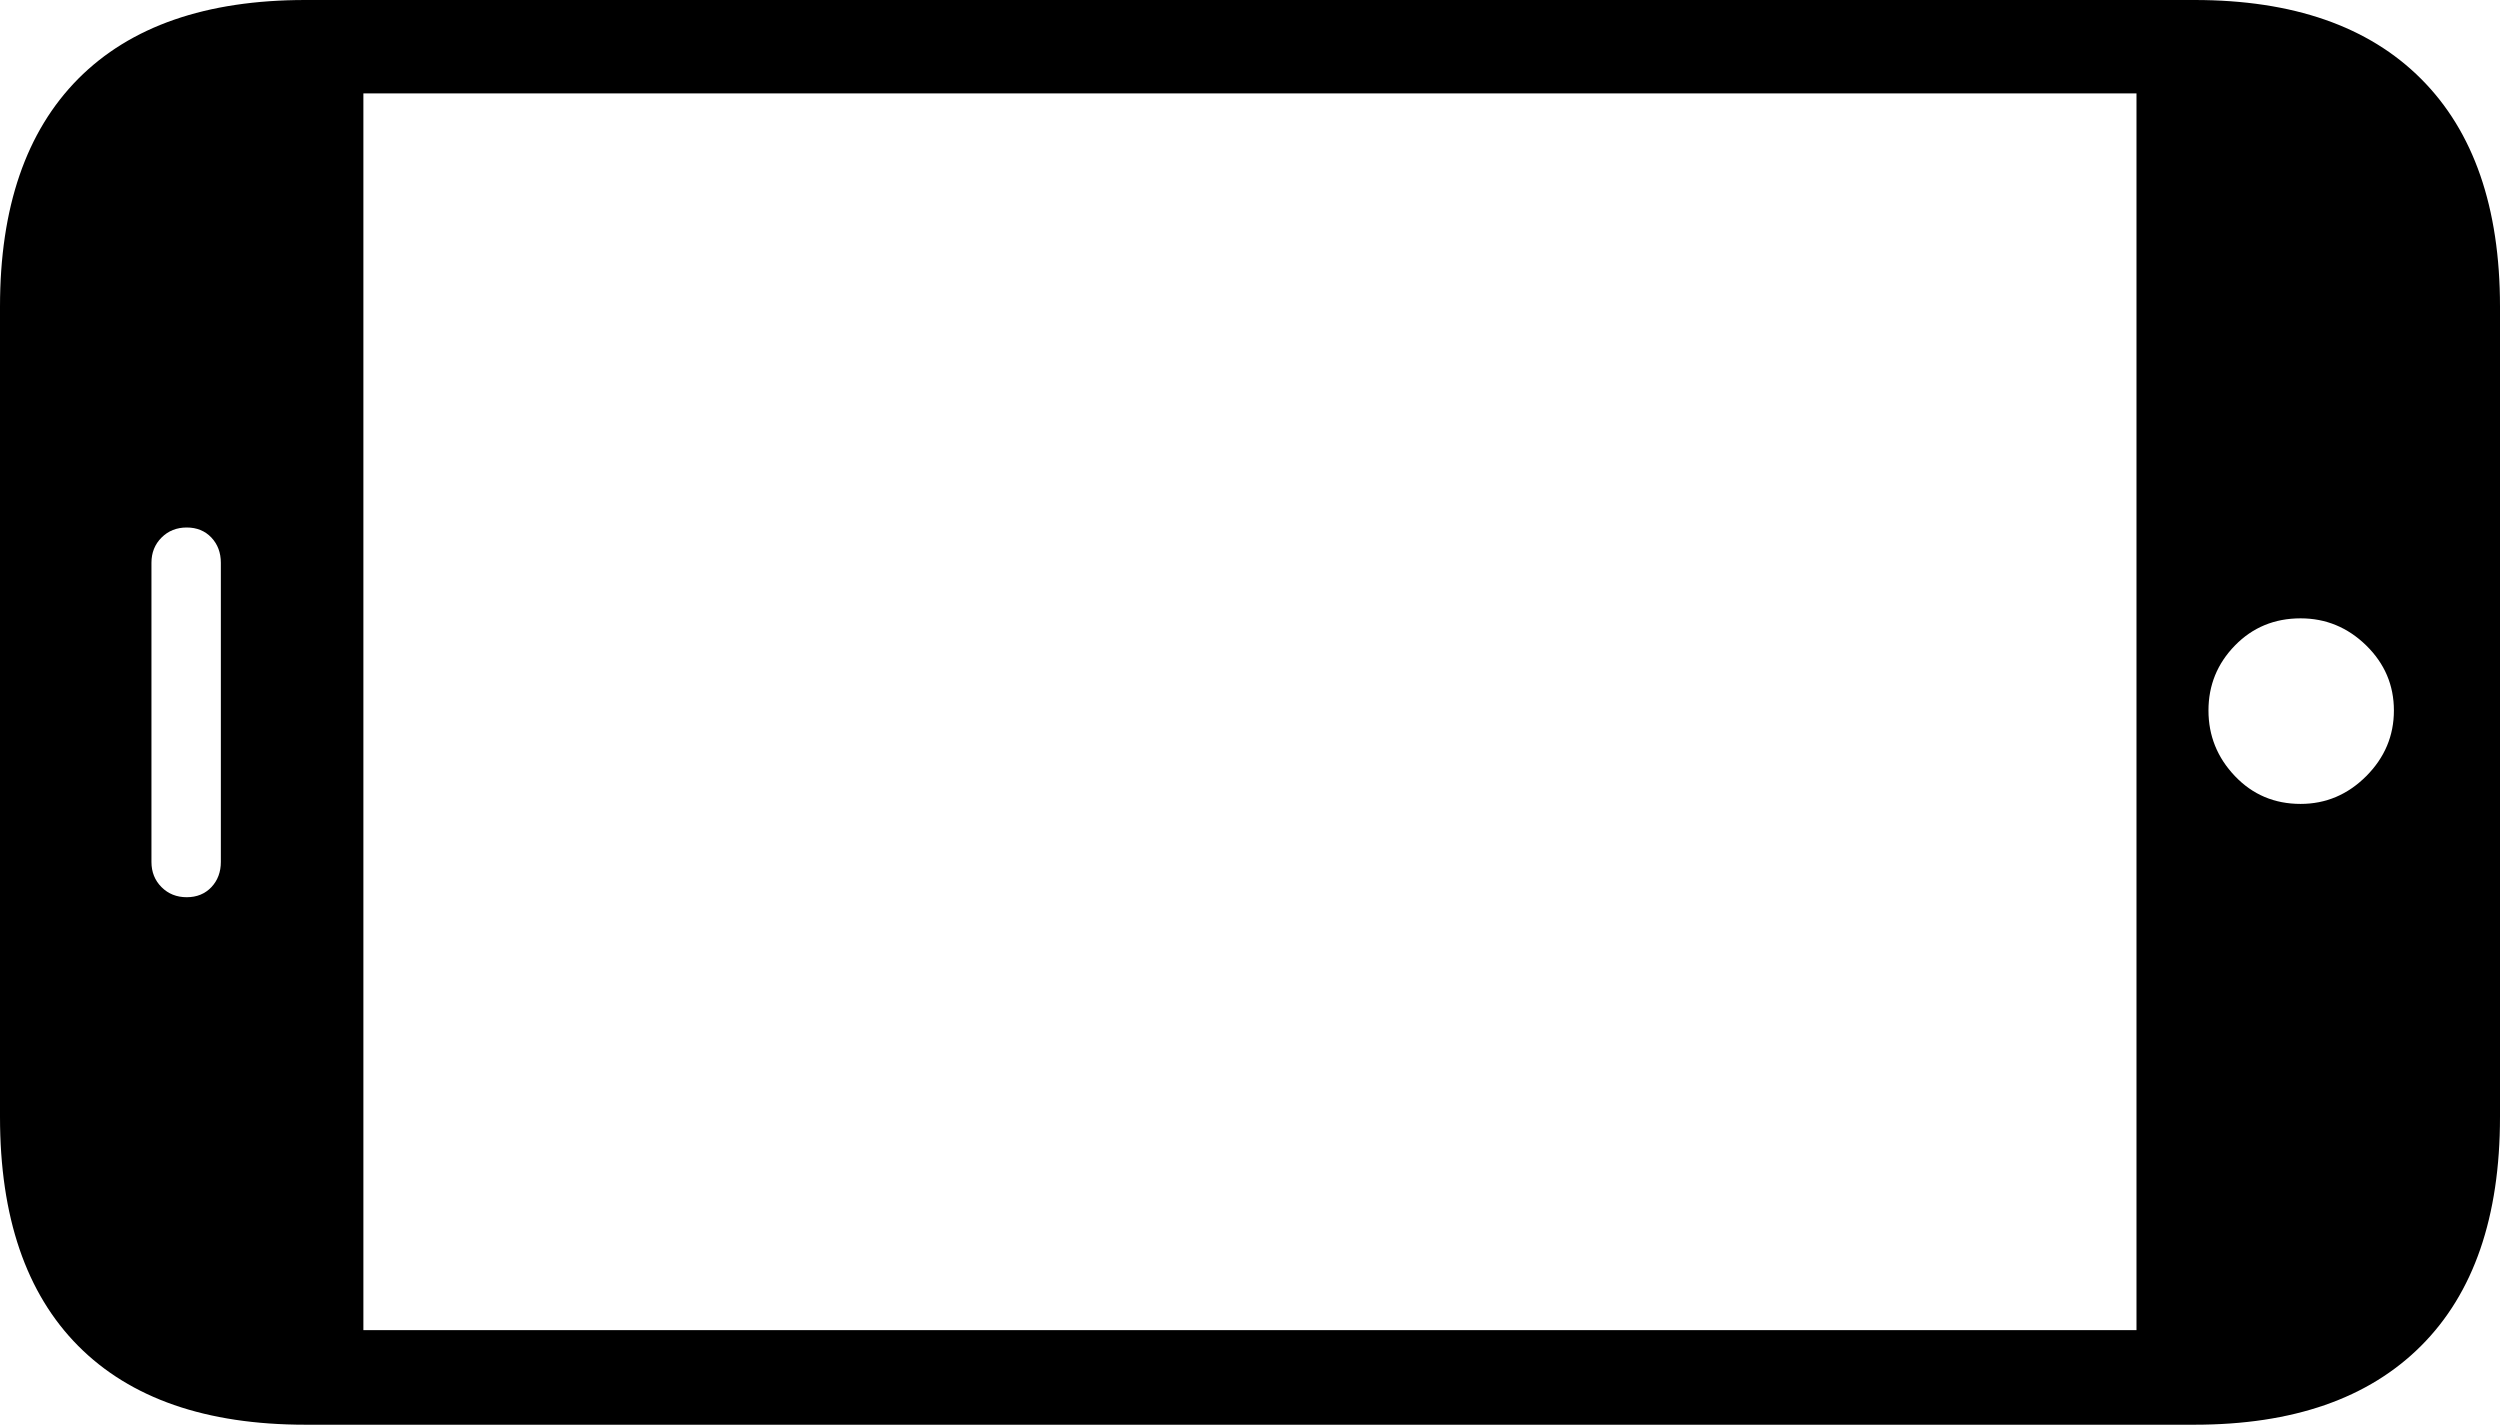 <?xml version="1.0" encoding="UTF-8"?>
<!--Generator: Apple Native CoreSVG 175-->
<!DOCTYPE svg
PUBLIC "-//W3C//DTD SVG 1.1//EN"
       "http://www.w3.org/Graphics/SVG/1.1/DTD/svg11.dtd">
<svg version="1.1" xmlns="http://www.w3.org/2000/svg" xmlns:xlink="http://www.w3.org/1999/xlink" width="19.346" height="11.045">
 <g>
  <rect height="11.045" opacity="0" width="19.346" x="0" y="0"/>
  <path d="M16.982 11.025Q18.125 11.025 18.735 10.415Q19.346 9.805 19.346 8.643L19.346 2.373Q19.346 1.221 18.735 0.61Q18.125 0 16.982 0L2.363 0Q1.211 0 0.605 0.61Q0 1.221 0 2.373L0 8.643Q0 9.805 0.605 10.415Q1.211 11.025 2.363 11.025ZM16.533 10.293L2.812 10.293L2.812 0.723L16.533 0.723ZM18.525 5.498Q18.525 5.791 18.311 6.006Q18.096 6.221 17.803 6.221Q17.5 6.221 17.295 6.006Q17.09 5.791 17.09 5.498Q17.09 5.205 17.295 4.995Q17.5 4.785 17.803 4.785Q18.096 4.785 18.311 4.995Q18.525 5.205 18.525 5.498ZM1.445 6.943Q1.328 6.943 1.25 6.865Q1.172 6.787 1.172 6.67L1.172 4.355Q1.172 4.238 1.25 4.16Q1.328 4.082 1.445 4.082Q1.562 4.082 1.636 4.16Q1.709 4.238 1.709 4.355L1.709 6.67Q1.709 6.787 1.636 6.865Q1.562 6.943 1.445 6.943Z" fill="#000000"/>
 </g>
</svg>
